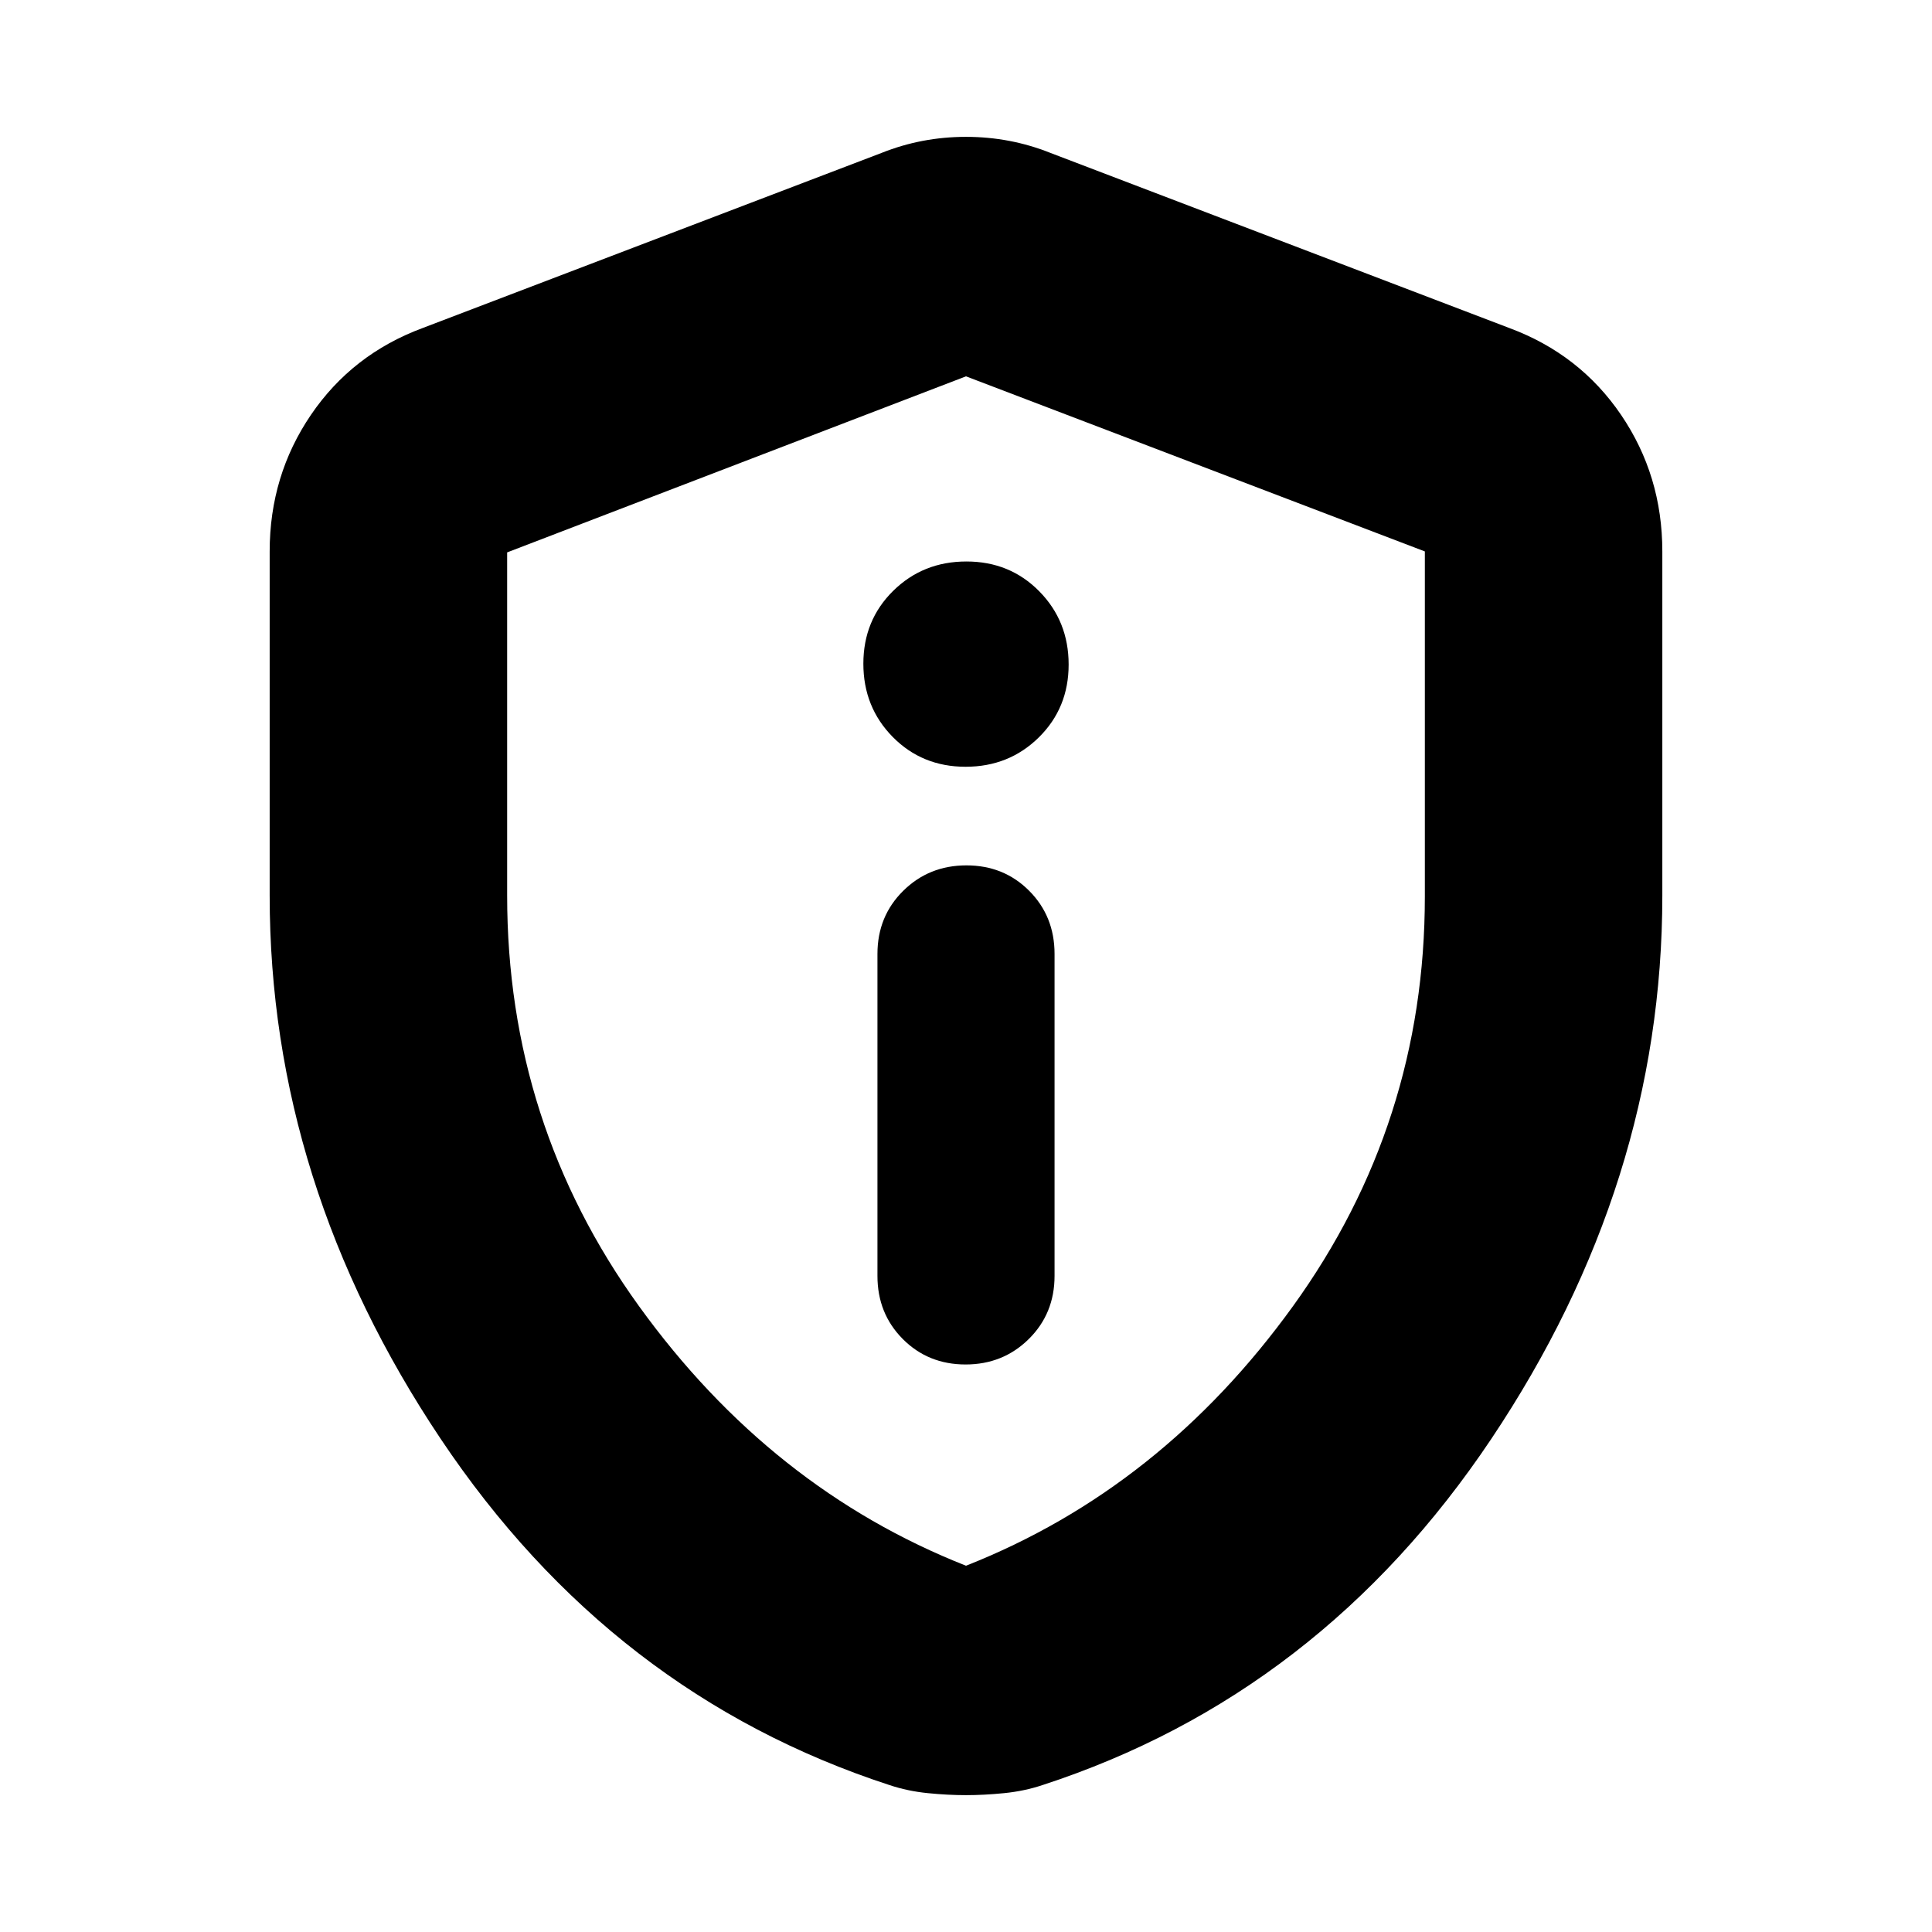 <svg xmlns="http://www.w3.org/2000/svg" height="20" viewBox="0 -960 960 960" width="20"><path d="M479.79-282q18.61 0 31.41-12.65T524-326v-160q0-18.7-12.59-31.35Q498.82-530 480.21-530t-31.41 12.65Q436-504.7 436-486v160q0 18.7 12.59 31.35Q461.18-282 479.79-282Zm0-297q21.59 0 36.4-14.6Q531-608.2 531-629.79q0-21.59-14.6-36.4Q501.8-681 480.21-681q-21.58 0-36.4 14.6Q429-651.8 429-630.21q0 21.58 14.6 36.4Q458.2-579 479.79-579ZM480-68q-9 0-19-1t-19-4q-138-45-223-172t-85-270v-171q0-37.69 20.5-67.85Q175-784 210-797l228-87q20-8 42-8t42 8l228 87q35 13 55.5 43.15Q826-723.69 826-686v171q0 143-85 270T518-73q-9 3-19 4t-19 1Zm0-114q97-38.25 162.5-129T708-514.54V-686l-228-87-228 87.48V-515q0 113.25 65.5 204T480-182Zm0-295Z"/></svg>